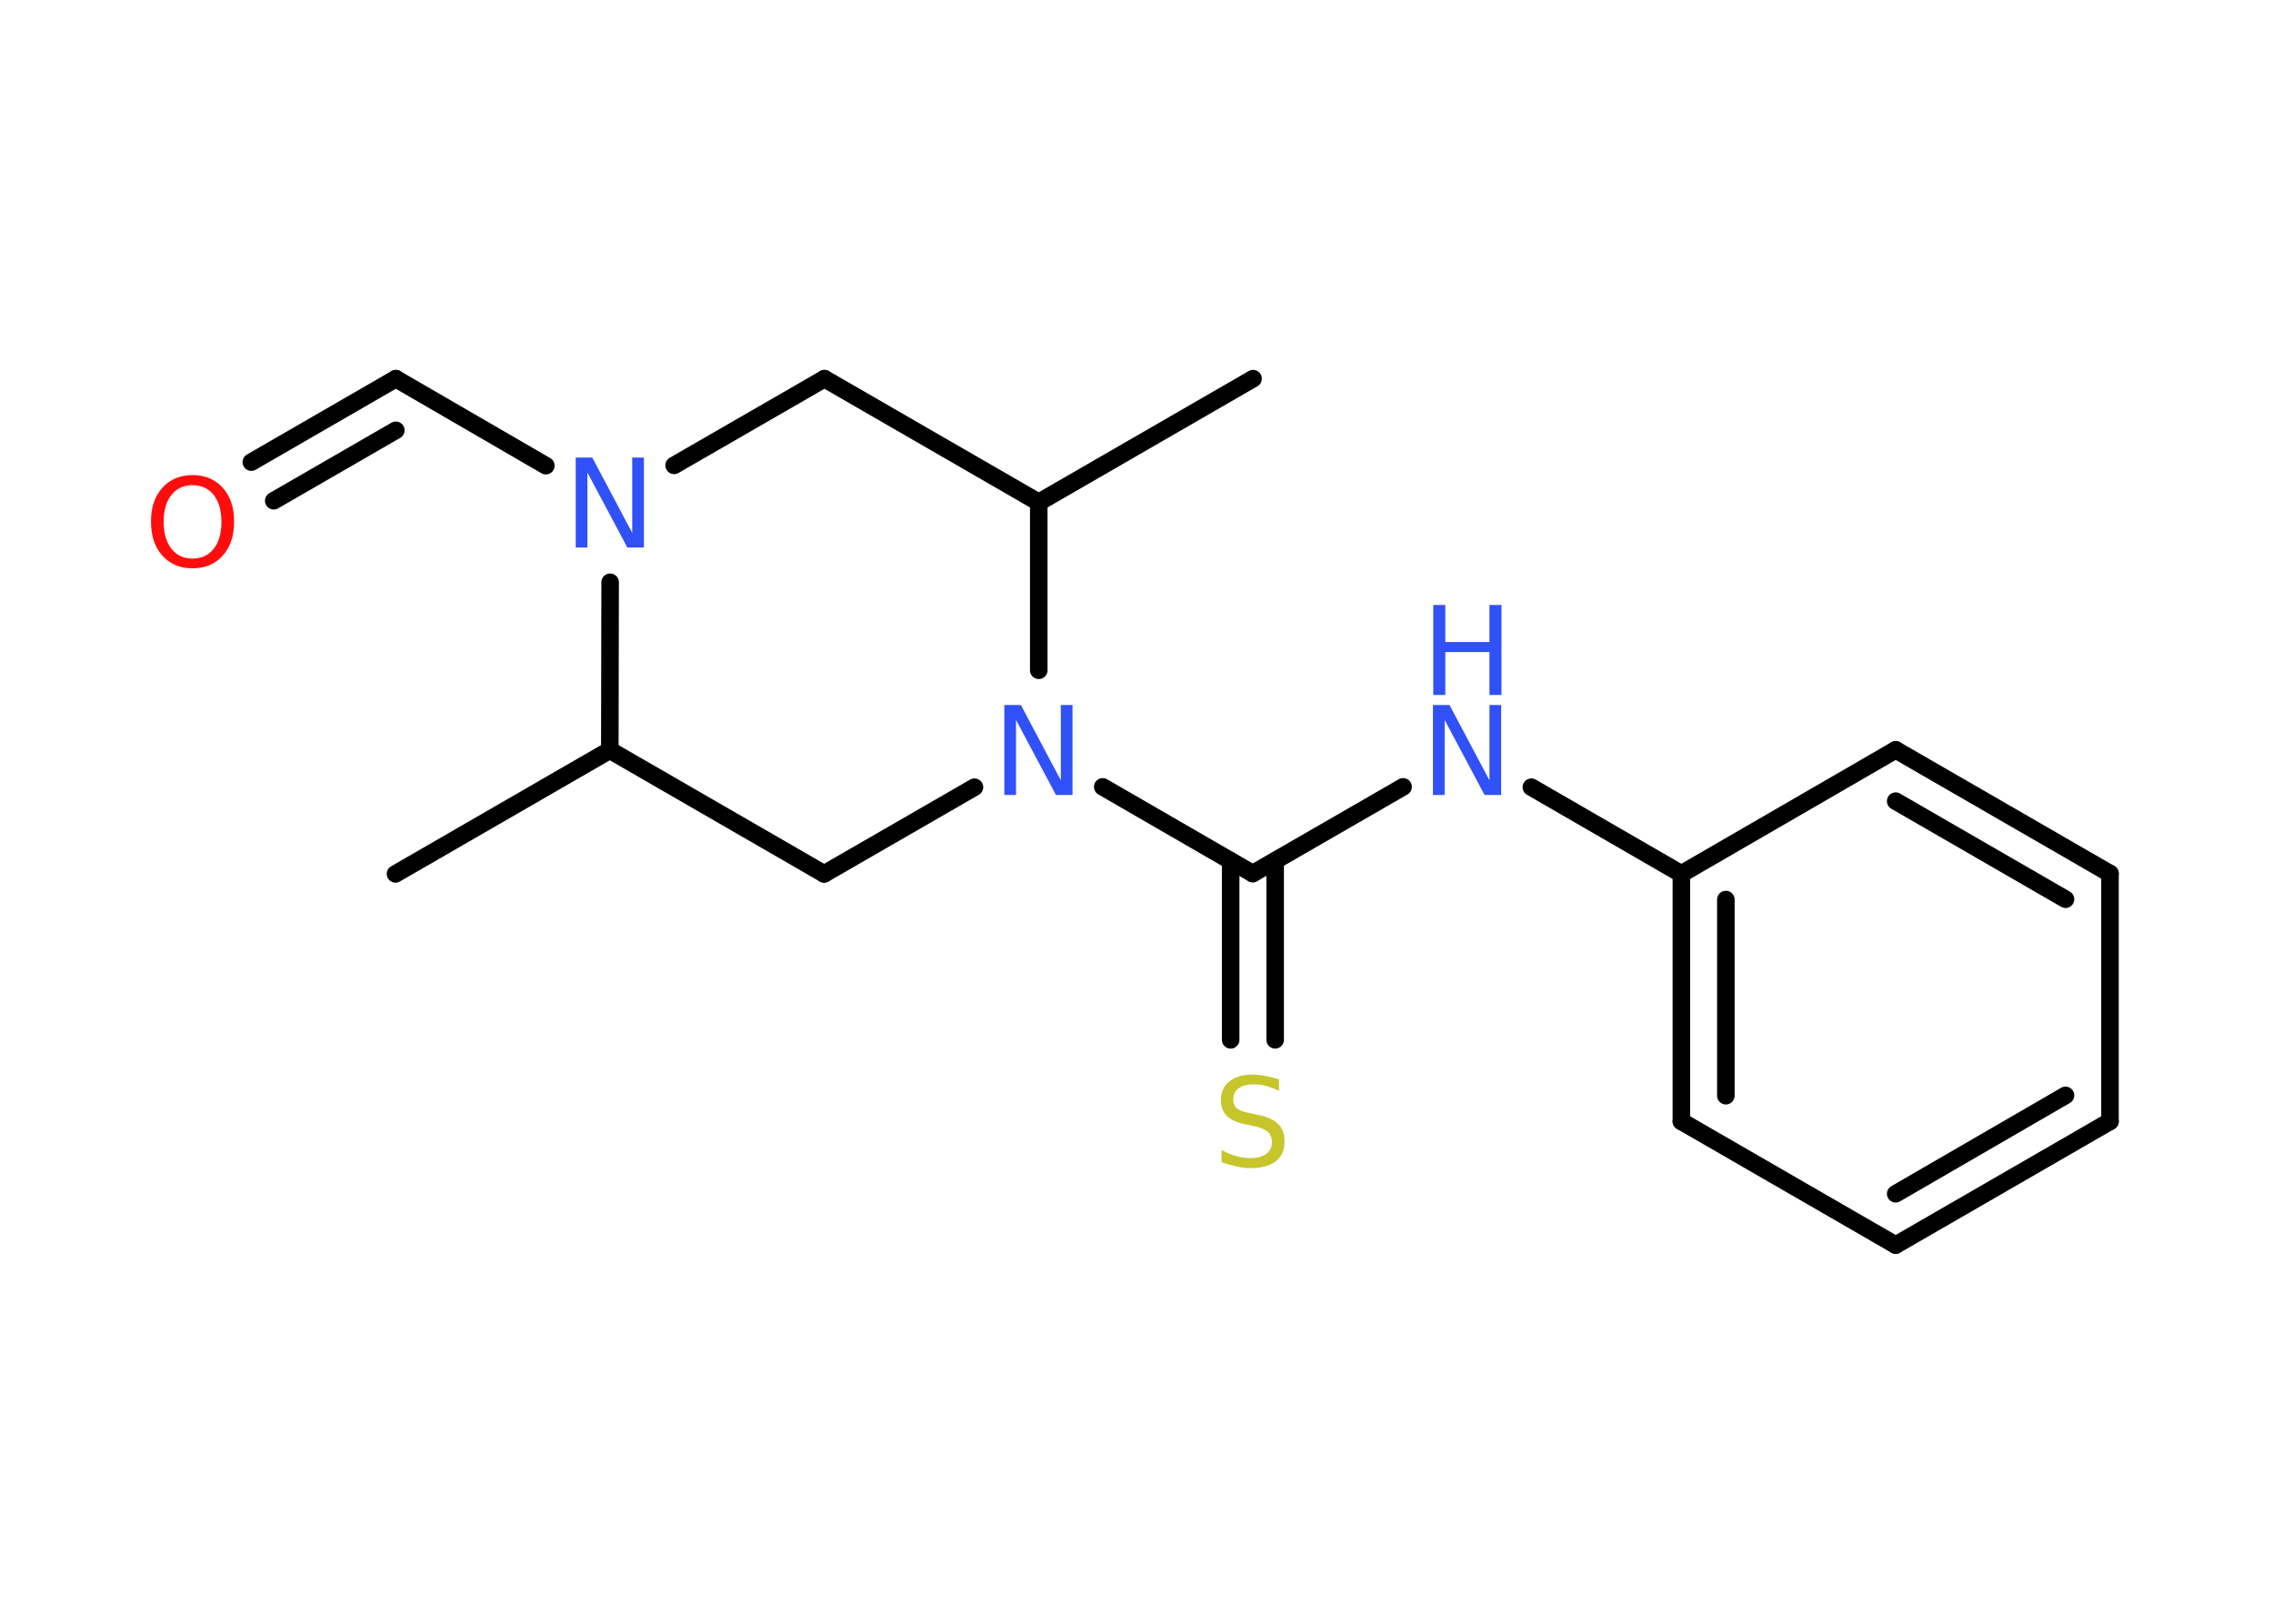 <?xml version='1.0' encoding='UTF-8'?>
<!DOCTYPE svg PUBLIC "-//W3C//DTD SVG 1.1//EN" "http://www.w3.org/Graphics/SVG/1.1/DTD/svg11.dtd">
<svg version='1.2' xmlns='http://www.w3.org/2000/svg' xmlns:xlink='http://www.w3.org/1999/xlink' width='70.0mm' height='50.0mm' viewBox='0 0 70.0 50.0'>
  <desc>Generated by the Chemistry Development Kit (http://github.com/cdk)</desc>
  <g stroke-linecap='round' stroke-linejoin='round' stroke='#000000' stroke-width='.54' fill='#3050F8'>
    <rect x='.0' y='.0' width='70.0' height='50.0' fill='#FFFFFF' stroke='none'/>
    <g id='mol1' class='mol'>
      <line id='mol1bnd1' class='bond' x1='12.18' y1='26.91' x2='18.78' y2='23.1'/>
      <line id='mol1bnd2' class='bond' x1='18.78' y1='23.1' x2='25.38' y2='26.91'/>
      <line id='mol1bnd3' class='bond' x1='25.38' y1='26.91' x2='30.01' y2='24.24'/>
      <line id='mol1bnd4' class='bond' x1='33.96' y1='24.23' x2='38.58' y2='26.9'/>
      <g id='mol1bnd5' class='bond'>
        <line x1='39.27' y1='26.51' x2='39.27' y2='32.02'/>
        <line x1='37.9' y1='26.51' x2='37.9' y2='32.02'/>
      </g>
      <line id='mol1bnd6' class='bond' x1='38.58' y1='26.9' x2='43.21' y2='24.23'/>
      <line id='mol1bnd7' class='bond' x1='47.16' y1='24.24' x2='51.78' y2='26.91'/>
      <g id='mol1bnd8' class='bond'>
        <line x1='51.78' y1='26.91' x2='51.78' y2='34.53'/>
        <line x1='53.15' y1='27.7' x2='53.15' y2='33.74'/>
      </g>
      <line id='mol1bnd9' class='bond' x1='51.78' y1='34.53' x2='58.38' y2='38.34'/>
      <g id='mol1bnd10' class='bond'>
        <line x1='58.38' y1='38.34' x2='64.98' y2='34.53'/>
        <line x1='58.38' y1='36.76' x2='63.61' y2='33.73'/>
      </g>
      <line id='mol1bnd11' class='bond' x1='64.98' y1='34.53' x2='64.98' y2='26.9'/>
      <g id='mol1bnd12' class='bond'>
        <line x1='64.98' y1='26.9' x2='58.38' y2='23.09'/>
        <line x1='63.61' y1='27.69' x2='58.38' y2='24.67'/>
      </g>
      <line id='mol1bnd13' class='bond' x1='51.78' y1='26.91' x2='58.38' y2='23.09'/>
      <line id='mol1bnd14' class='bond' x1='31.99' y1='20.64' x2='31.99' y2='15.47'/>
      <line id='mol1bnd15' class='bond' x1='31.99' y1='15.47' x2='38.59' y2='11.66'/>
      <line id='mol1bnd16' class='bond' x1='31.99' y1='15.47' x2='25.39' y2='11.66'/>
      <line id='mol1bnd17' class='bond' x1='25.39' y1='11.66' x2='20.76' y2='14.33'/>
      <line id='mol1bnd18' class='bond' x1='18.78' y1='23.1' x2='18.79' y2='17.93'/>
      <line id='mol1bnd19' class='bond' x1='16.81' y1='14.34' x2='12.19' y2='11.66'/>
      <g id='mol1bnd20' class='bond'>
        <line x1='12.19' y1='11.66' x2='7.74' y2='14.23'/>
        <line x1='12.19' y1='13.25' x2='8.43' y2='15.42'/>
      </g>
      <path id='mol1atm4' class='atom' d='M30.94 21.71h.5l1.23 2.32v-2.32h.36v2.77h-.51l-1.23 -2.31v2.31h-.36v-2.77z' stroke='none'/>
      <path id='mol1atm6' class='atom' d='M39.39 33.23v.36q-.21 -.1 -.4 -.15q-.19 -.05 -.37 -.05q-.31 .0 -.47 .12q-.17 .12 -.17 .34q.0 .18 .11 .28q.11 .09 .42 .15l.23 .05q.42 .08 .62 .28q.2 .2 .2 .54q.0 .4 -.27 .61q-.27 .21 -.79 .21q-.2 .0 -.42 -.05q-.22 -.05 -.46 -.13v-.38q.23 .13 .45 .19q.22 .06 .43 .06q.32 .0 .5 -.13q.17 -.13 .17 -.36q.0 -.21 -.13 -.32q-.13 -.11 -.41 -.17l-.23 -.05q-.42 -.08 -.61 -.26q-.19 -.18 -.19 -.49q.0 -.37 .26 -.58q.26 -.21 .71 -.21q.19 .0 .39 .04q.2 .04 .41 .1z' stroke='none' fill='#C6C62C'/>
      <g id='mol1atm7' class='atom'>
        <path d='M44.14 21.71h.5l1.23 2.32v-2.32h.36v2.77h-.51l-1.23 -2.31v2.31h-.36v-2.77z' stroke='none'/>
        <path d='M44.14 18.63h.37v1.14h1.36v-1.14h.37v2.77h-.37v-1.32h-1.36v1.32h-.37v-2.77z' stroke='none'/>
      </g>
      <path id='mol1atm17' class='atom' d='M17.74 14.09h.5l1.23 2.32v-2.32h.36v2.77h-.51l-1.23 -2.31v2.31h-.36v-2.77z' stroke='none'/>
      <path id='mol1atm19' class='atom' d='M5.93 14.94q-.41 .0 -.65 .3q-.24 .3 -.24 .83q.0 .52 .24 .83q.24 .3 .65 .3q.41 .0 .65 -.3q.24 -.3 .24 -.83q.0 -.52 -.24 -.83q-.24 -.3 -.65 -.3zM5.93 14.63q.58 .0 .93 .39q.35 .39 .35 1.04q.0 .66 -.35 1.05q-.35 .39 -.93 .39q-.58 .0 -.93 -.39q-.35 -.39 -.35 -1.05q.0 -.65 .35 -1.04q.35 -.39 .93 -.39z' stroke='none' fill='#FF0D0D'/>
    </g>
  </g>
</svg>
